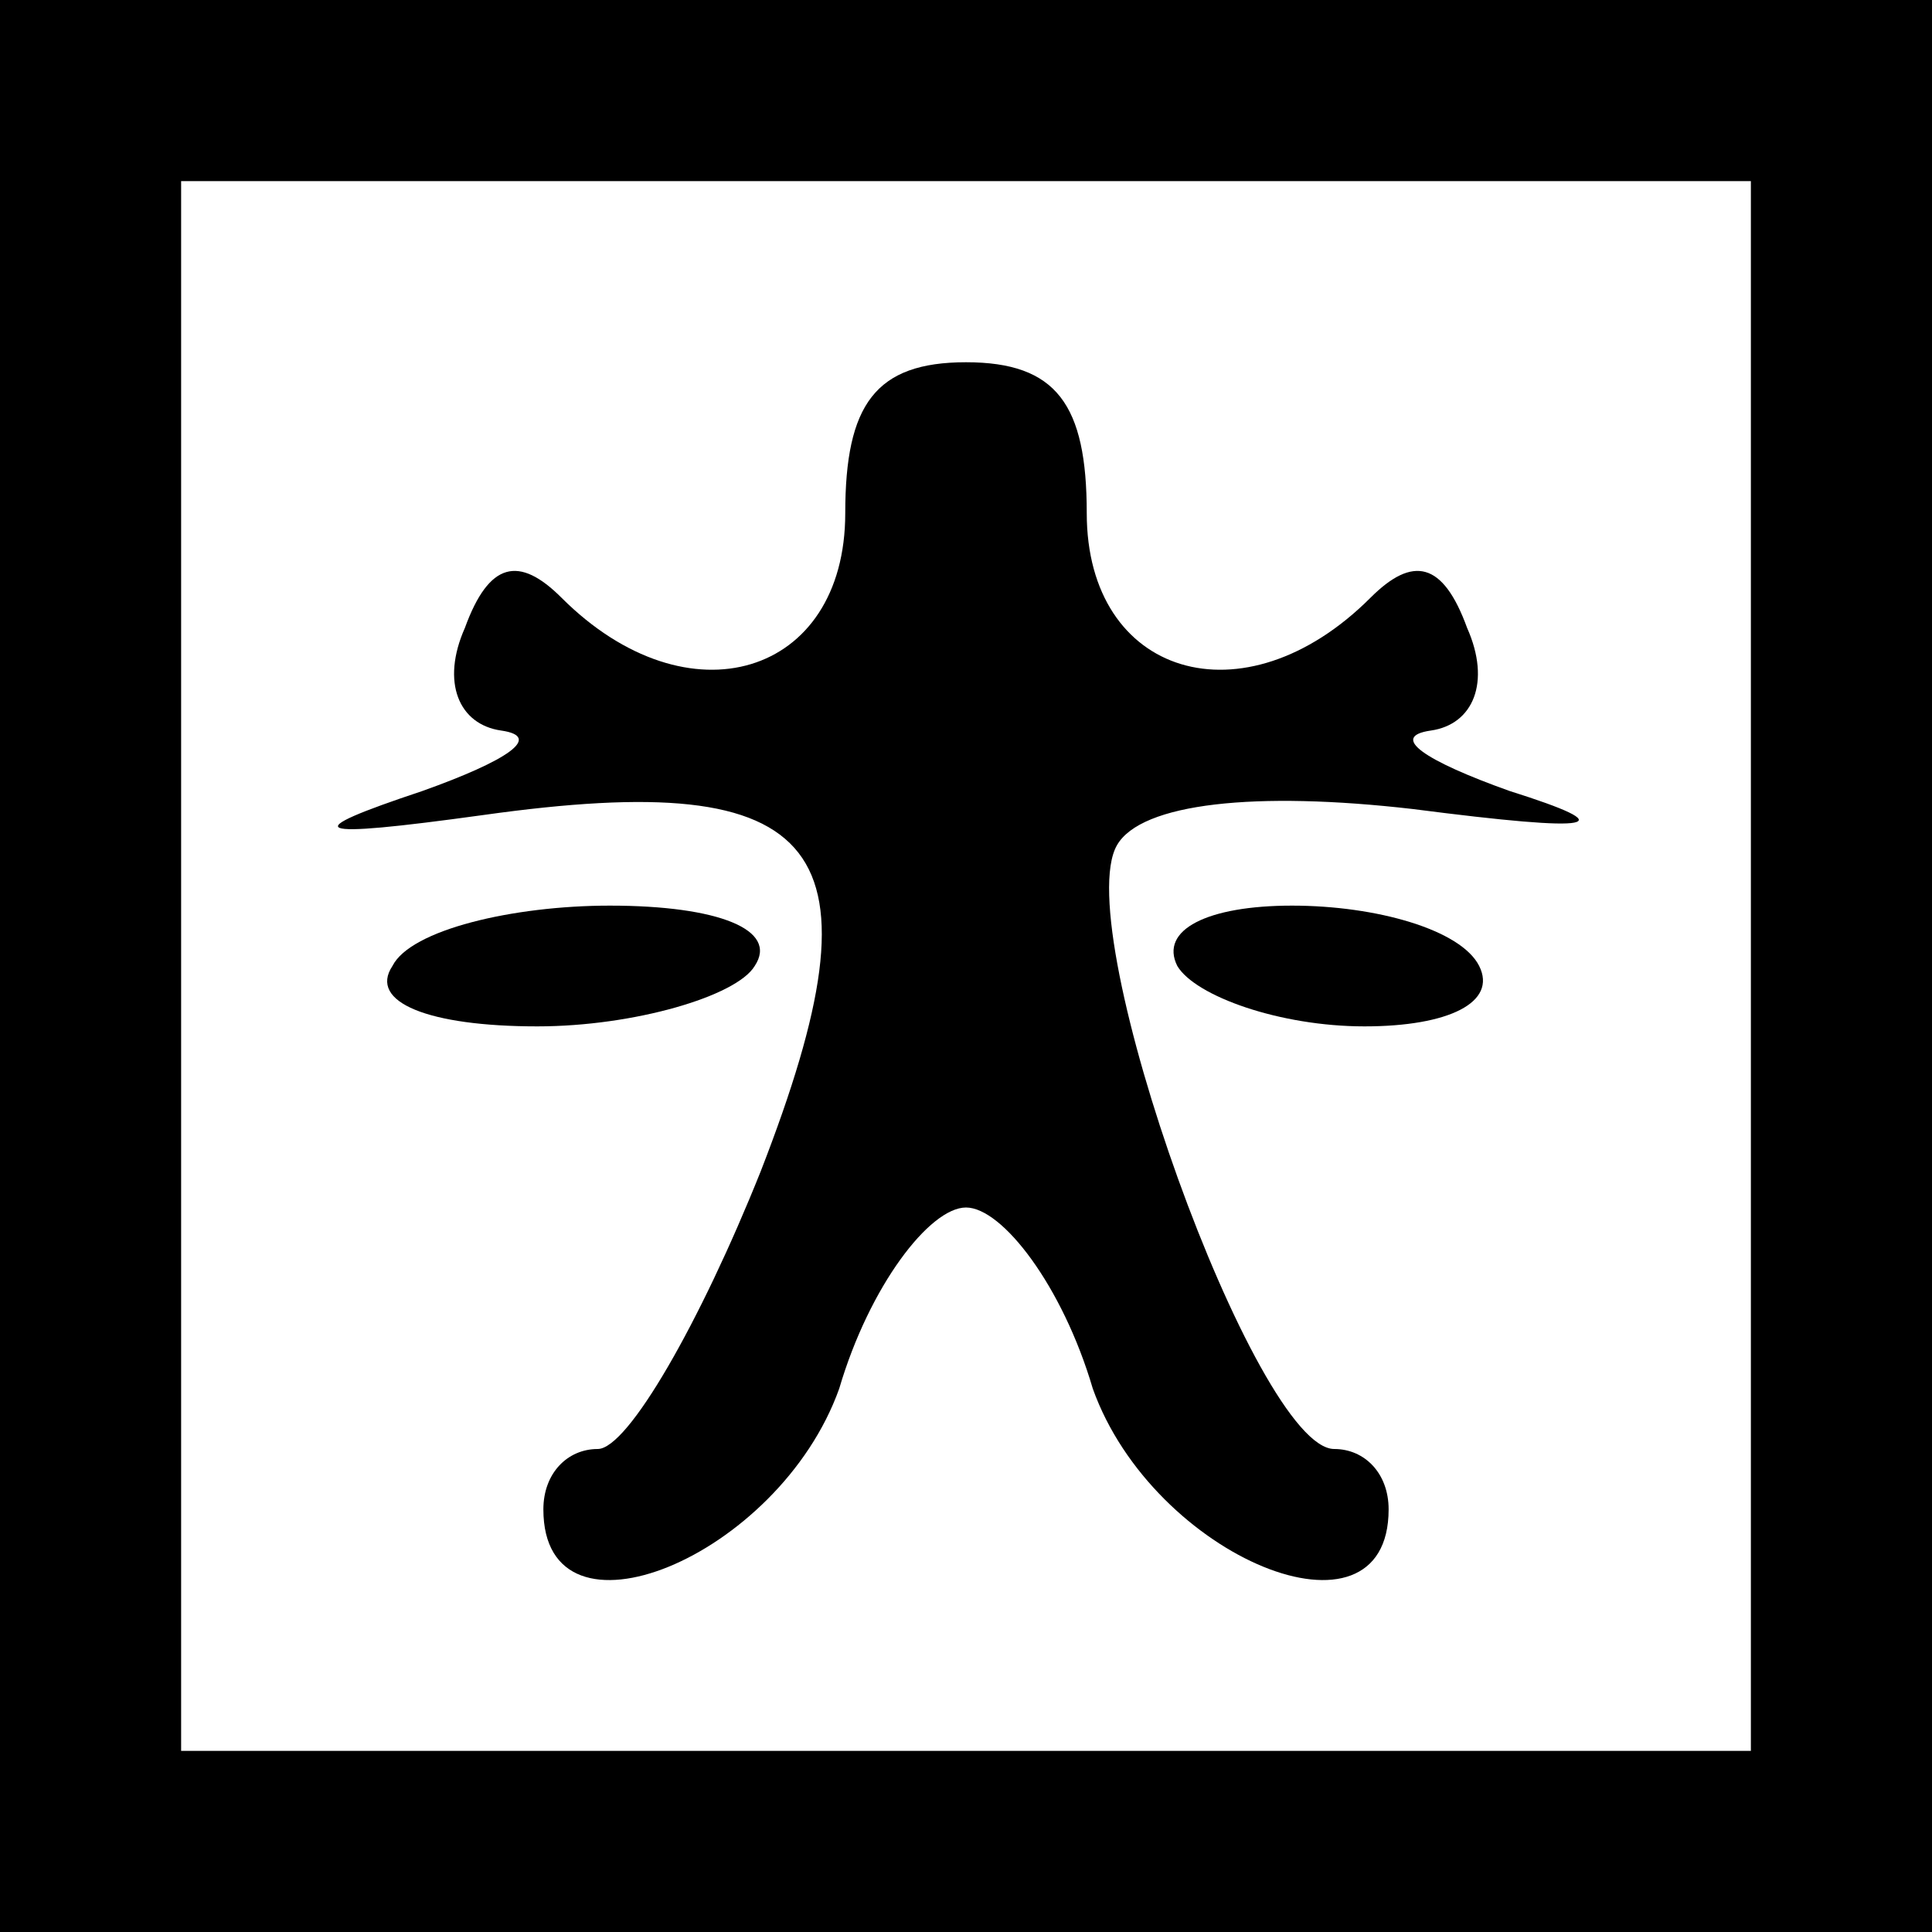 <?xml version="1.0" standalone="no"?>
<!DOCTYPE svg PUBLIC "-//W3C//DTD SVG 20010904//EN"
 "http://www.w3.org/TR/2001/REC-SVG-20010904/DTD/svg10.dtd">
<svg version="1.0" xmlns="http://www.w3.org/2000/svg"
 width="32pt" height="32pt" viewBox="0 0 32 32"
 preserveAspectRatio="xMidYMid meet">
<rect x="0" y="0" width="32" height="32" fill="#808080" stroke="none"/>
<g transform="translate(0,32) scale(0.1,-0.1)"
fill="#000000" stroke="none">
<path fill="#000000" stroke="none" d="M0 160 l0 -160 160 0 160 0 0 160 0
160 -160 0 -160 0 0 -160z"/>
<path fill="#ffffff" stroke="none" d="M290 160 l0 -130 -130 0 -130 0 0 130
0 130 130 0 130 0 0 -130z"/>
<path fill="#000000" stroke="none" d="M140 235 c0 -27 -26 -35 -47 -14 -7 7
-12 6 -16 -5 -4 -9 -1 -16 6 -17 7 -1 1 -5 -13 -10 -21 -7 -19 -8 10 -4 57 8
67 -5 46 -59 -10 -25 -22 -46 -27 -46 -5 0 -9 -4 -9 -10 0 -24 39 -8 49 20 5
17 15 30 21 30 6 0 16 -13 21 -30 10 -28 49 -44 49 -20 0 6 -4 10 -9 10 -13 0
-44 86 -36 100 4 7 23 9 49 6 31 -4 35 -3 16 3 -14 5 -20 9 -13 10 7 1 10 8 6
17 -4 11 -9 12 -16 5 -21 -21 -47 -13 -47 14 0 18 -5 25 -20 25 -15 0 -20 -7
-20 -25z"/>
<path fill="#000000" stroke="none" d="M65 160 c-4 -6 6 -10 24 -10 16 0 33 5
36 10 4 6 -6 10 -24 10 -16 0 -33 -4 -36 -10z"/>
<path fill="#000000" stroke="none" d="M195 160 c3 -5 17 -10 31 -10 14 0 22
4 19 10 -3 6 -17 10 -31 10 -14 0 -22 -4 -19 -10z"/>
</g>
</svg>

